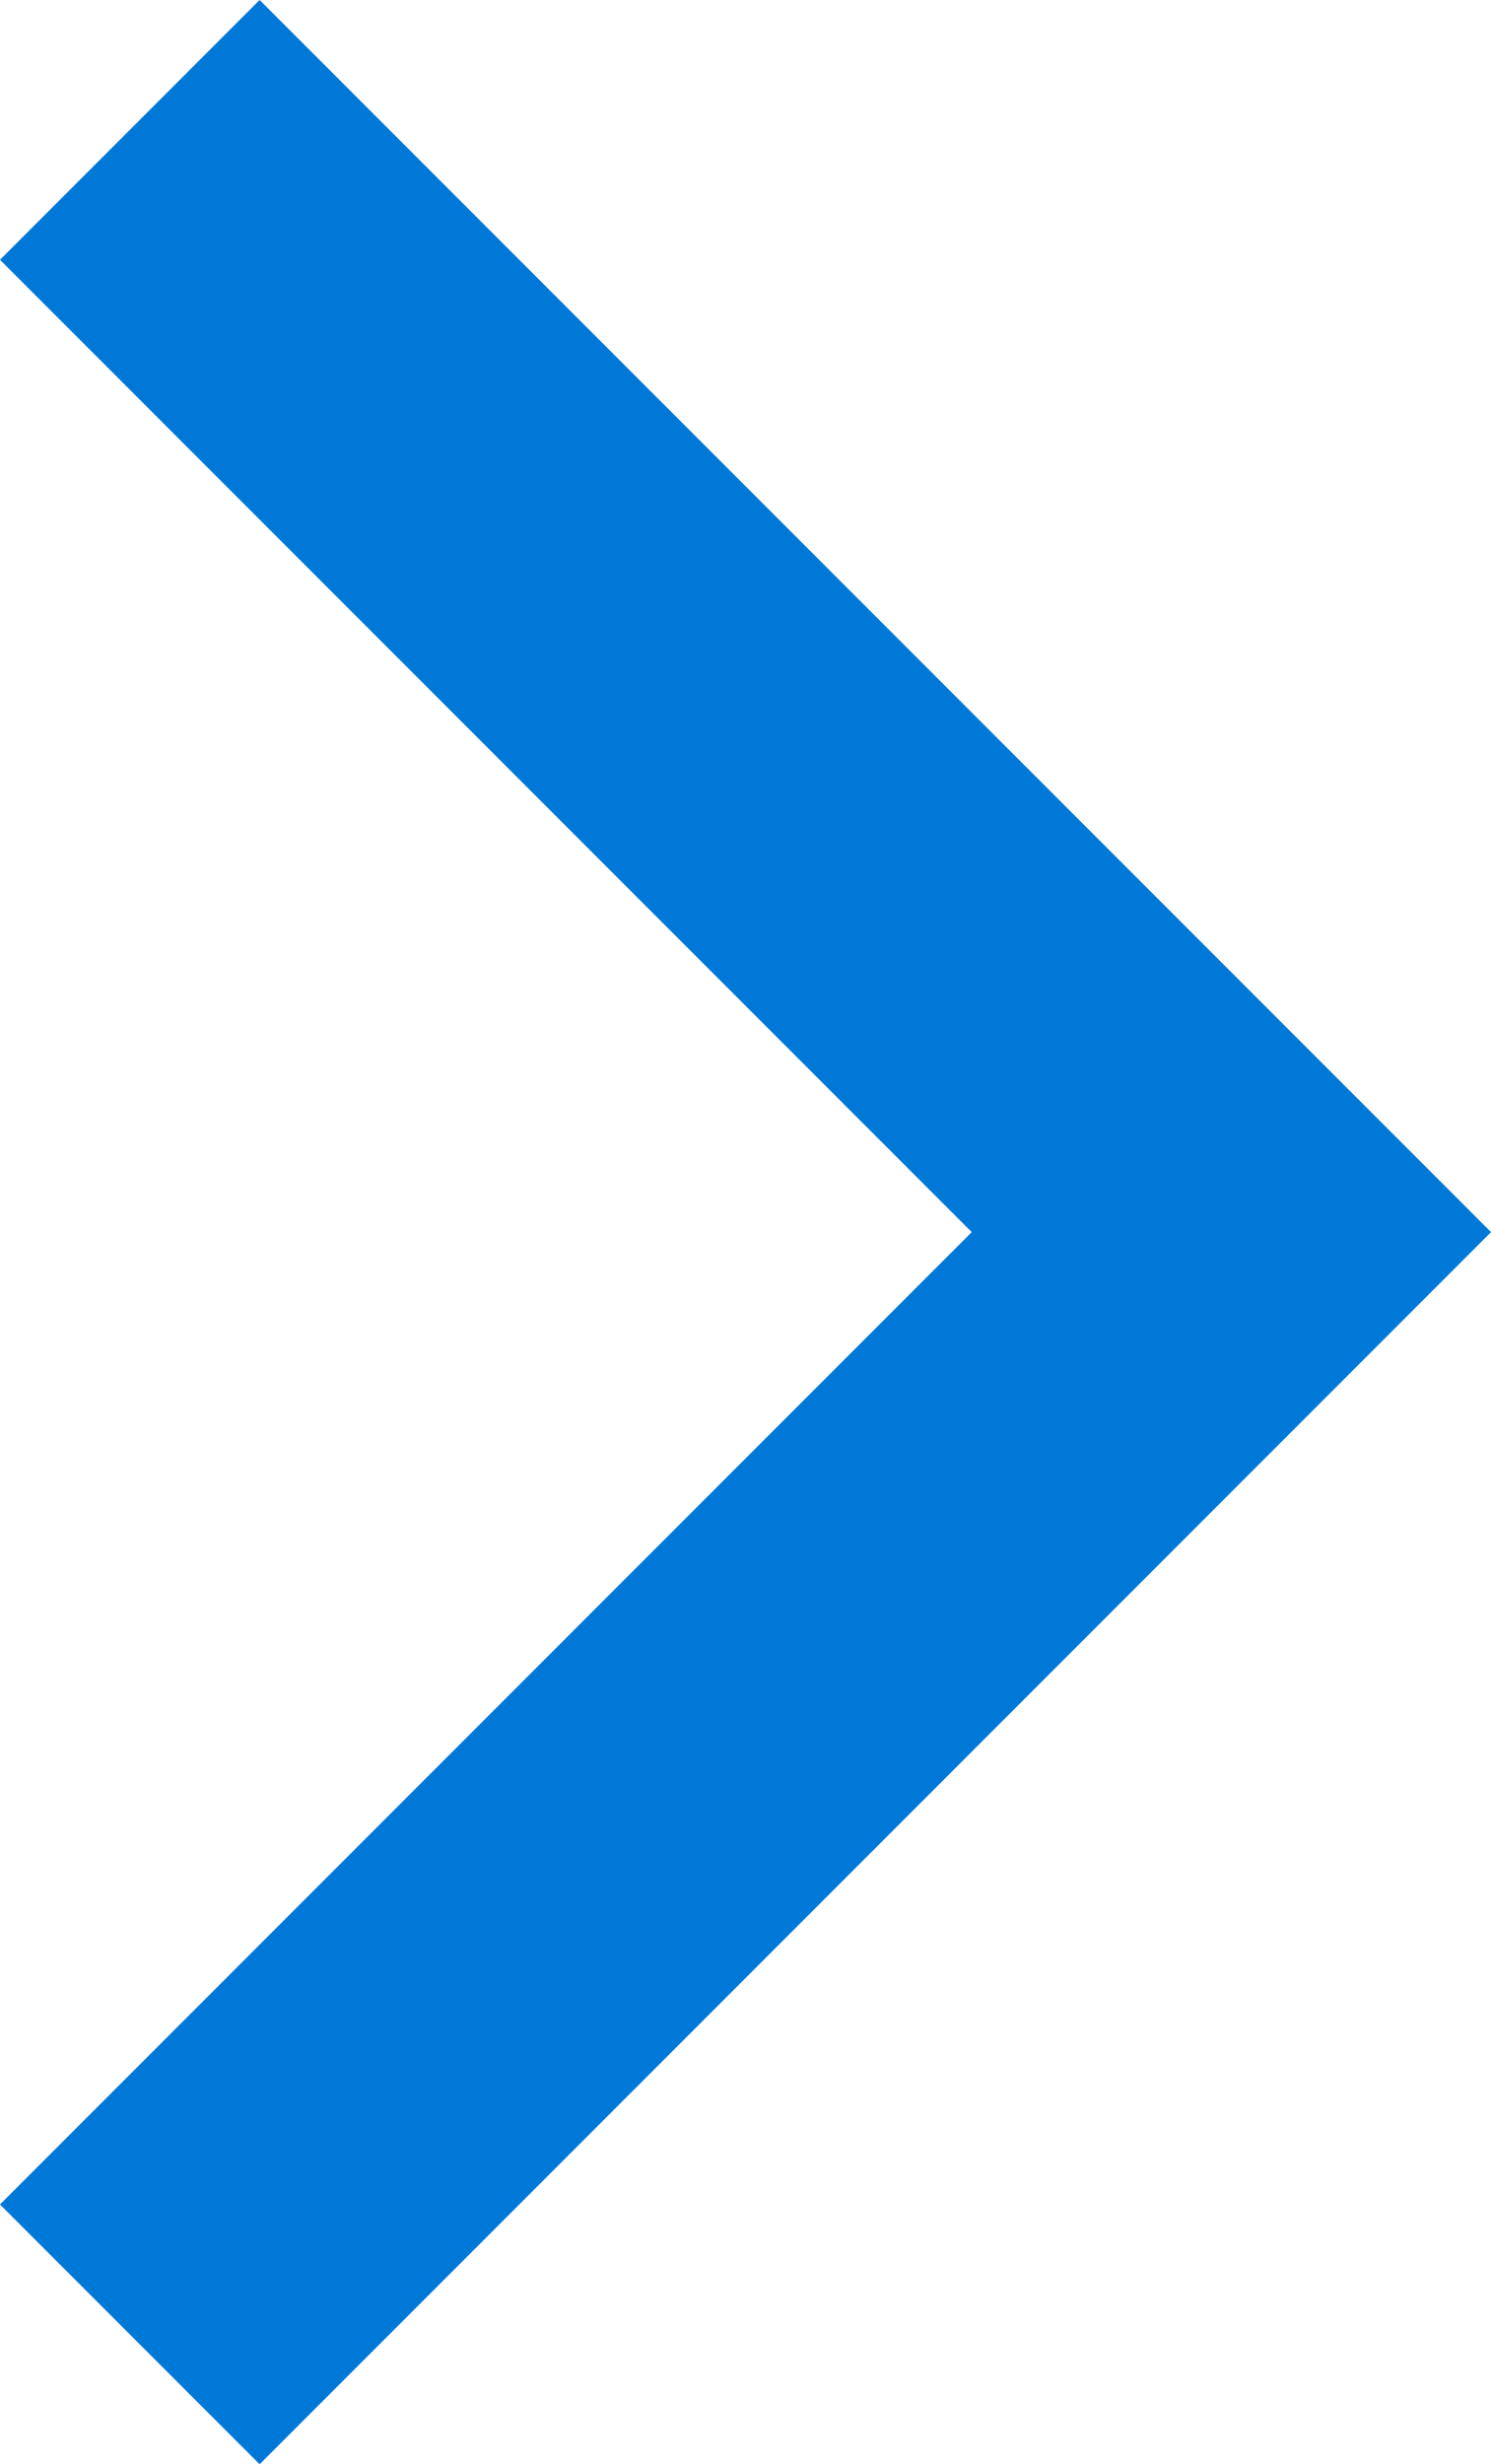 <svg xmlns='http://www.w3.org/2000/svg' width='8.121' height='13.414' viewBox='0 0 8.121 13.414'><defs><style>.a{fill:none;stroke:#0078D7;stroke-width:2px;}</style></defs><g transform='translate(0.707 0.707)'><path class='a' d='M1284,5322l6,6-6,6' transform='translate(-1284 -5322)'/></g></svg>
